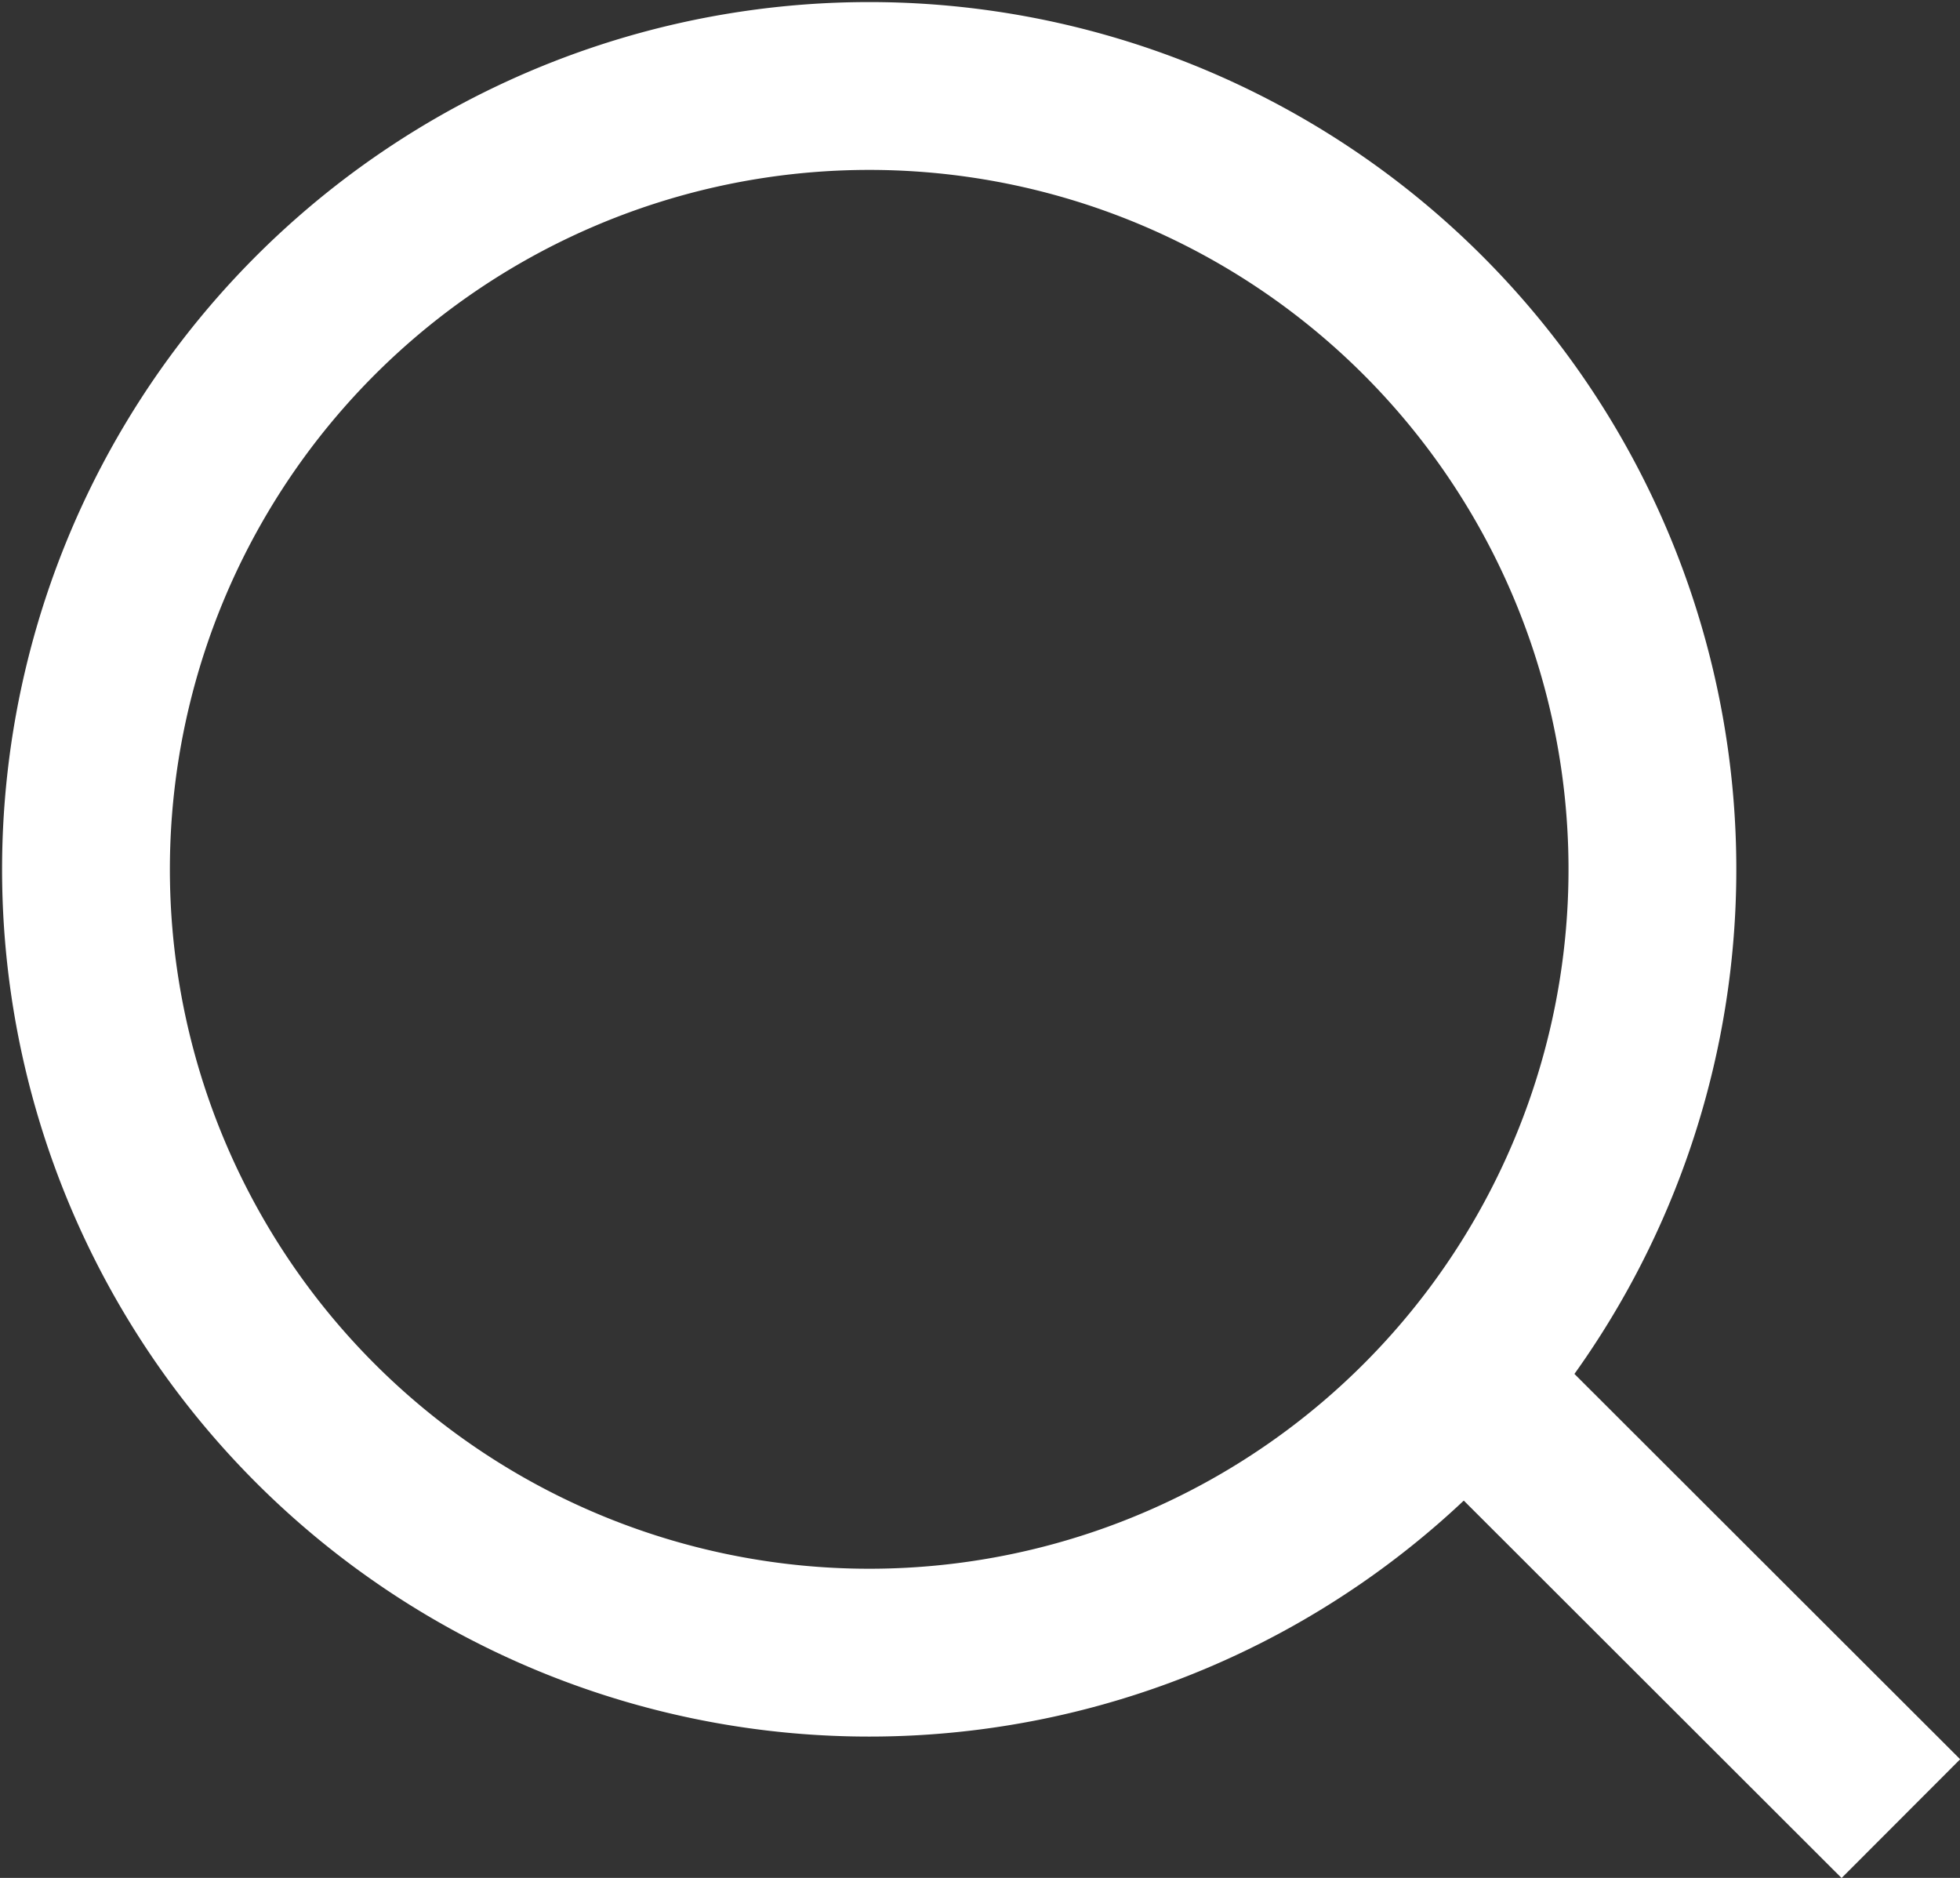 <svg xmlns="http://www.w3.org/2000/svg" width="13.724" height="13.147" viewBox="0 0 13.724 13.147">
  <rect x="0" y="0" width="13.724" height="13.147" fill="#333333" stroke="none"/>
  <g id="Group_568" data-name="Group 568" transform="translate(-659.895 -96.702)">
    <path id="Path_199" data-name="Path 199" d="M664.654,108.109a5.484,5.484,0,1,0-3.994-6.647A5.483,5.483,0,0,0,664.654,108.109Z" fill="none" stroke="#fff" stroke-width="1.175"/>
    <line id="Line_46" data-name="Line 46" x2="3.232" y2="3.228" transform="translate(669.973 106.206)" fill="none" stroke="#fff" stroke-width="1.175"/>
  </g>
</svg>
